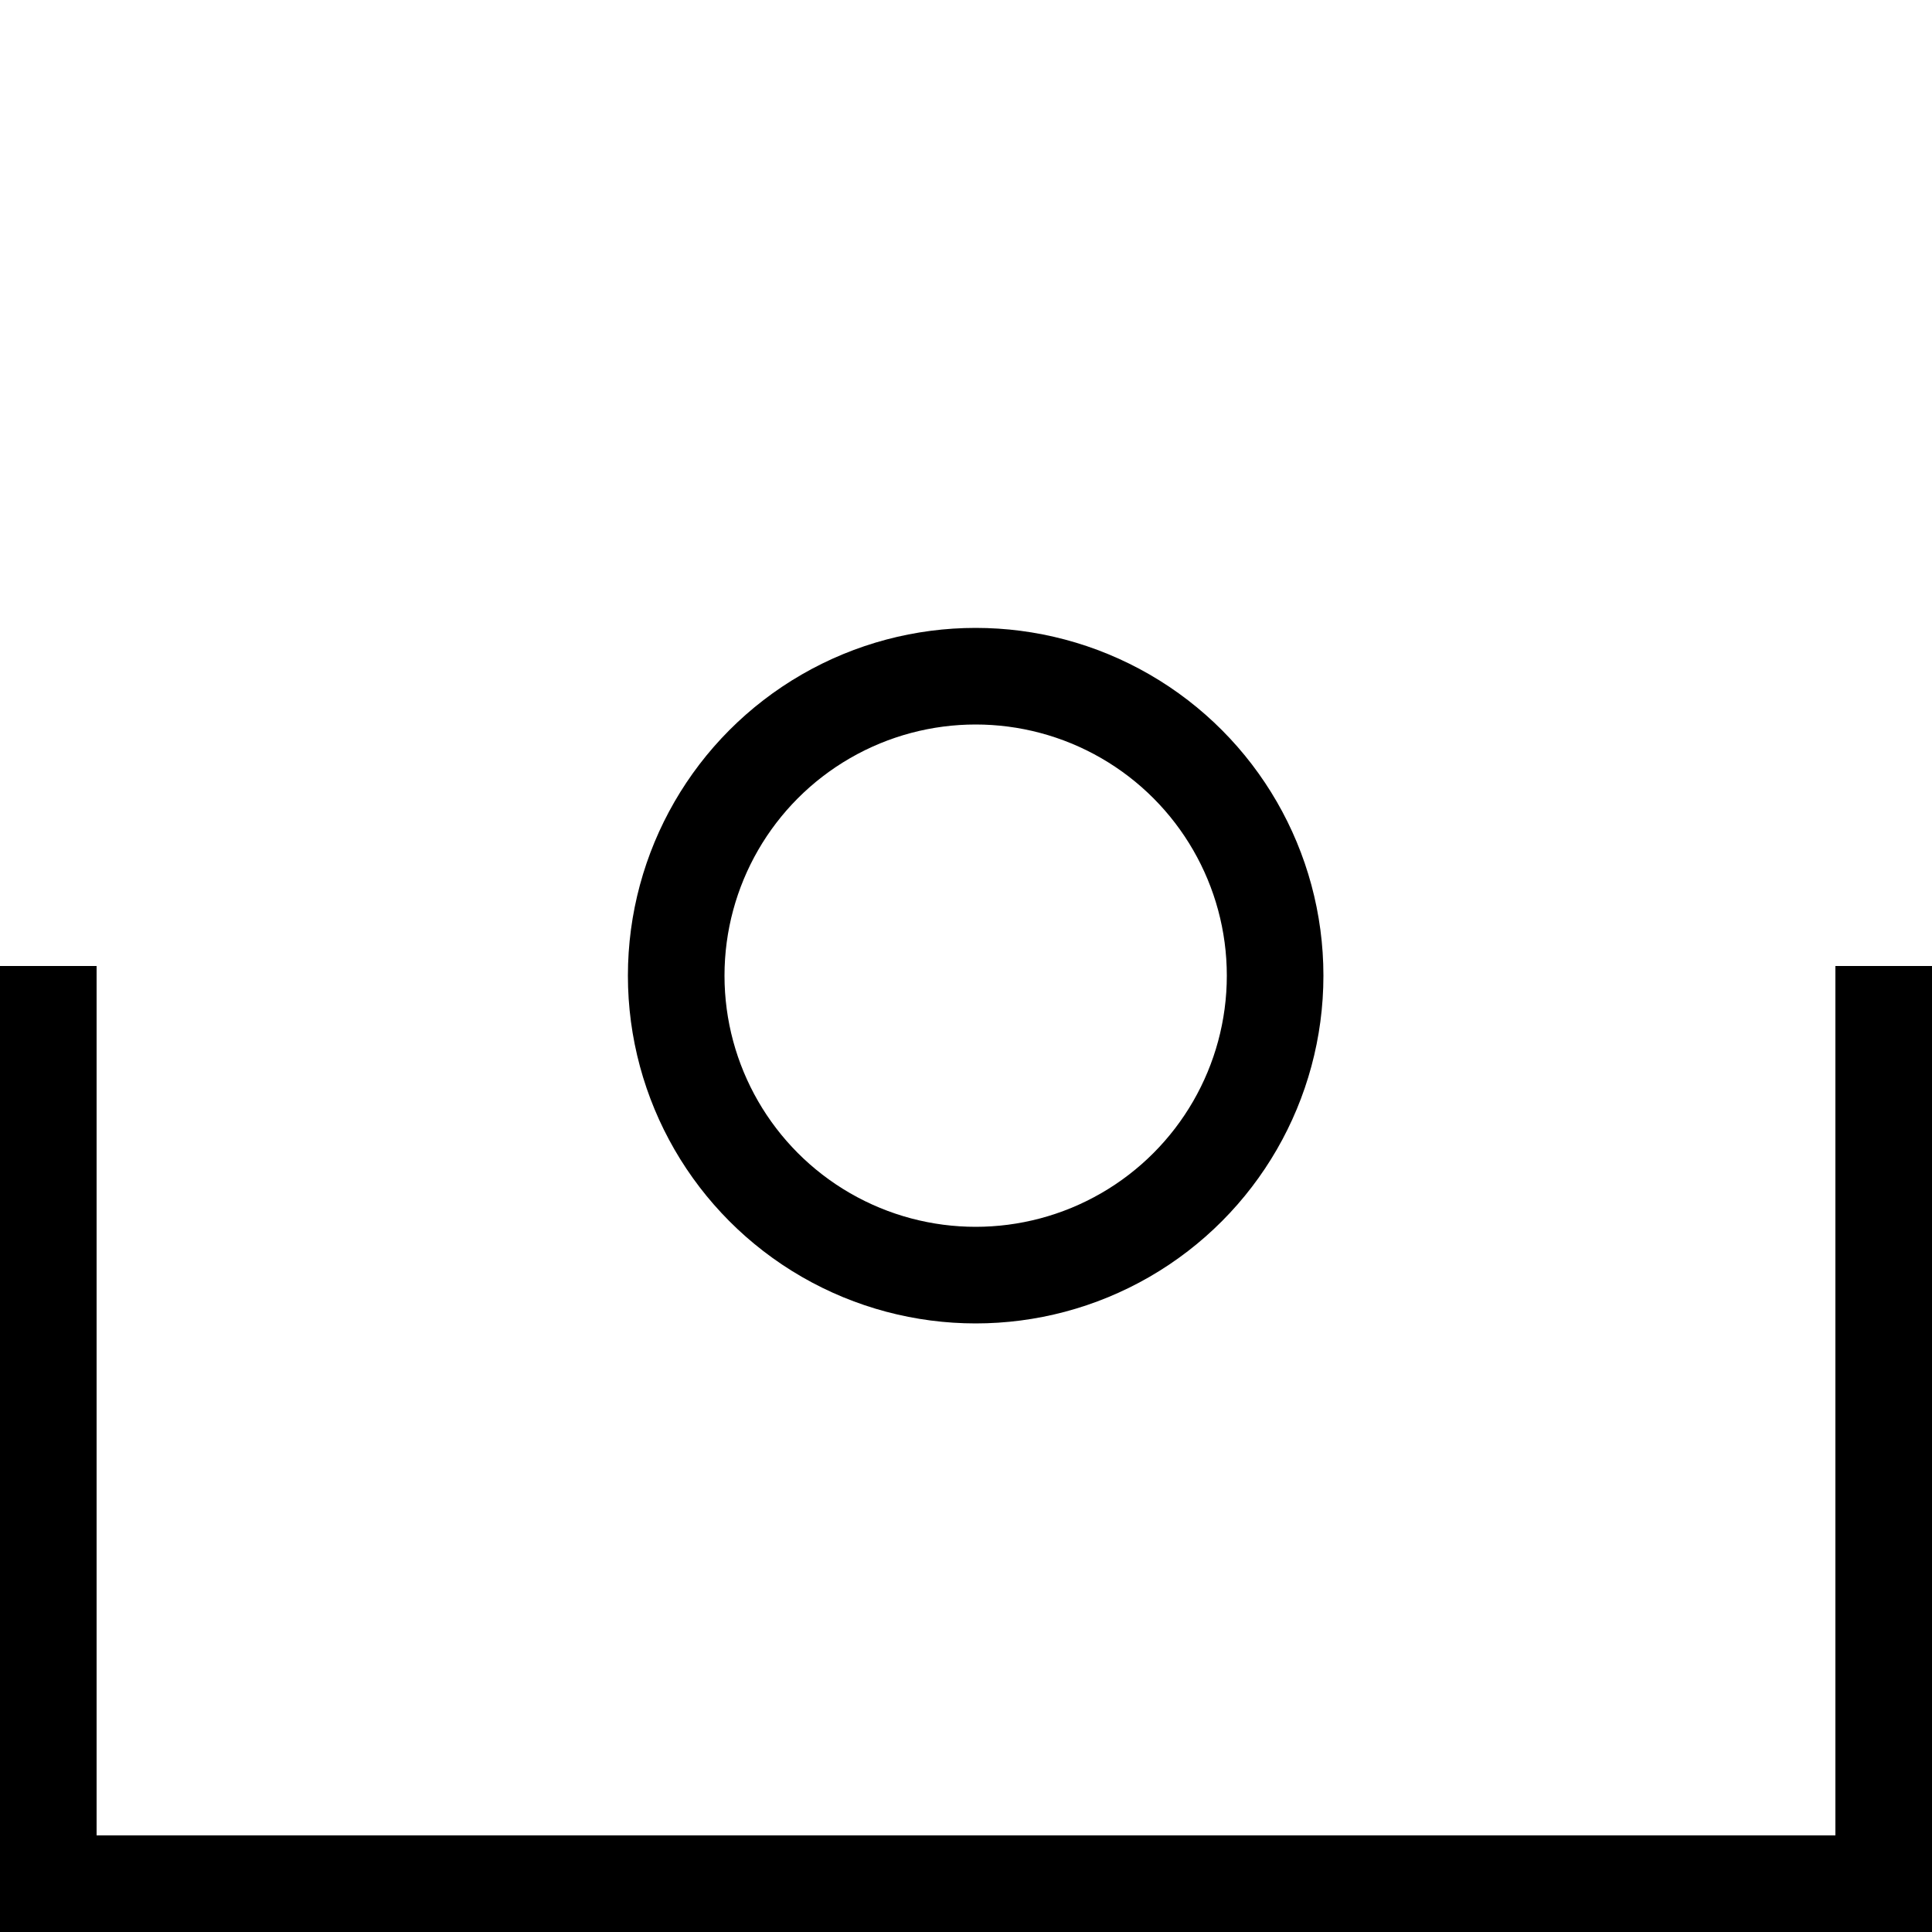 <?xml version="1.0" encoding="utf-8"?>
<svg width="100px" height="100px" viewBox="0 0 100 100" version="1.1" xmlns="http://www.w3.org/2000/svg">
  <circle id="Oval-2" stroke="#000000" stroke-width="5" fill-opacity="0" cx="50.5" cy="50.5" r="15.5"/>
  <polyline style="stroke: rgb(0, 0, 0); stroke-width: 5; fill: none;" points="2.5 50 2.5 97.5 97.5 97.5 97.5 50"/>
</svg>